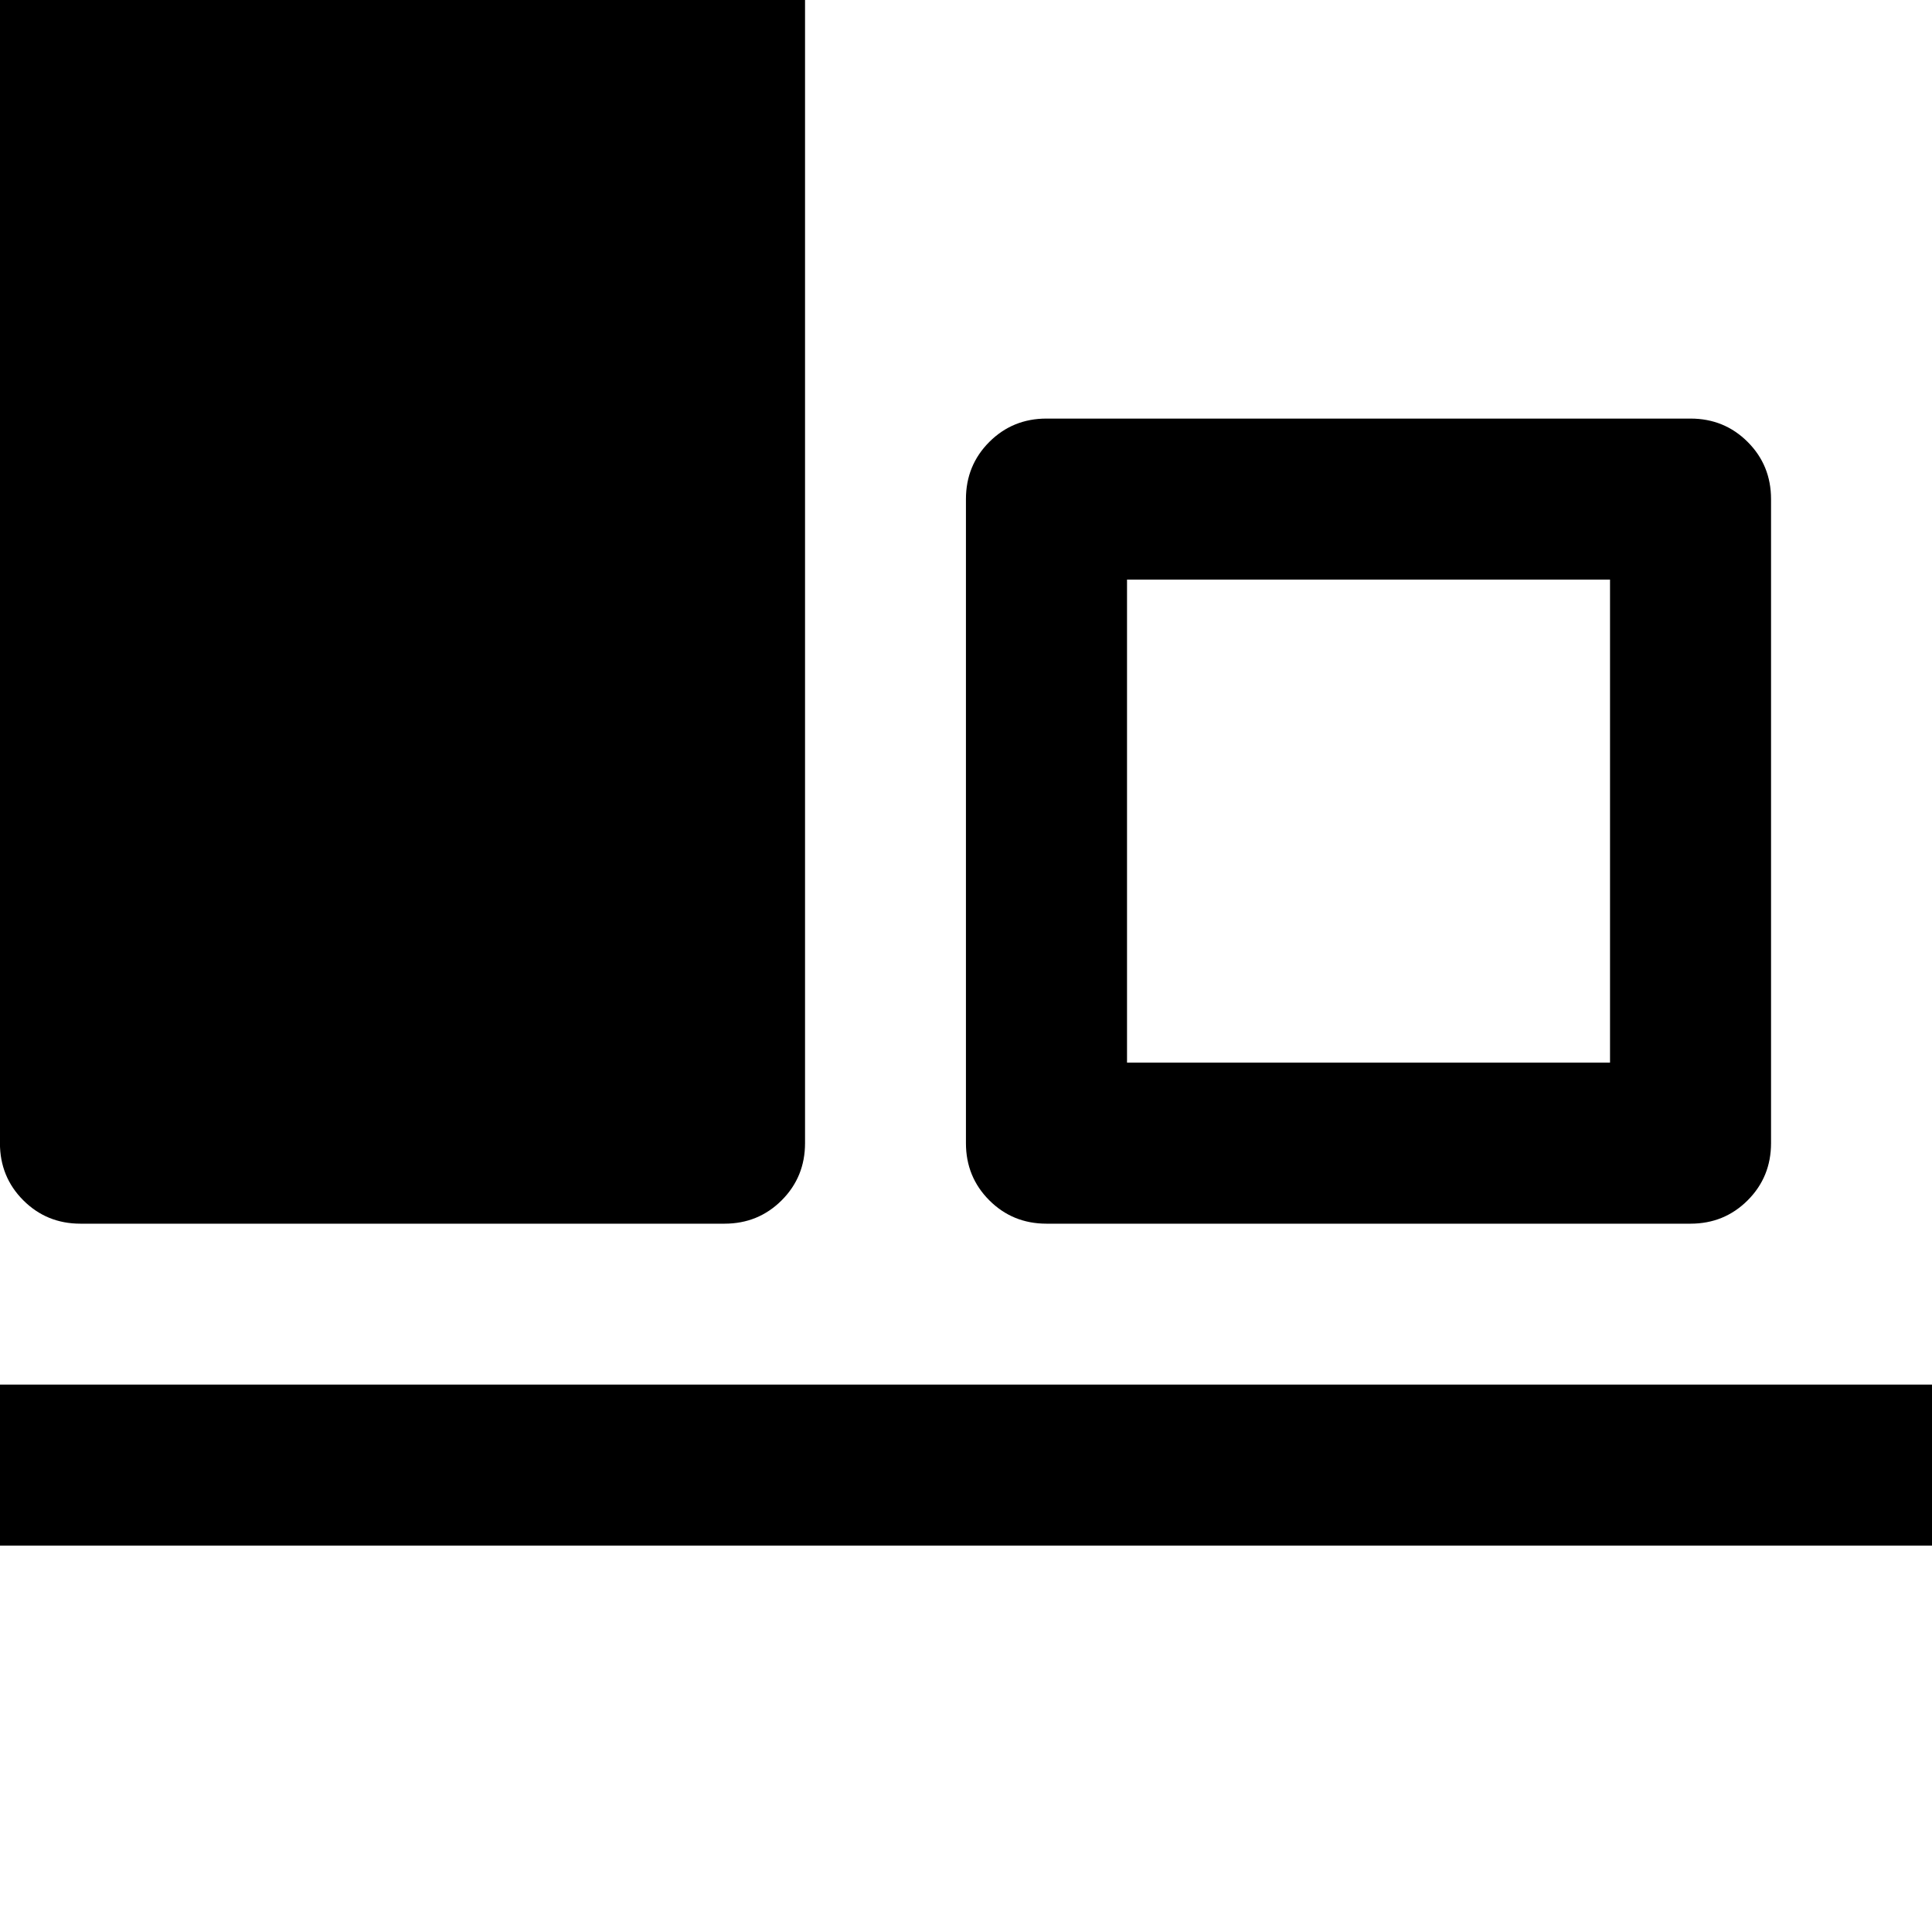 <!-- Generated by IcoMoon.io -->
<svg version="1.1" xmlns="http://www.w3.org/2000/svg" width="32" height="32" viewBox="0 0 32 32">
<title>uniE245</title>
<path d="M1.333-6.4h10.667q0.56 0 0.947 0.387t0.387 0.947v24q0 0.56-0.387 0.947t-0.947 0.387h-10.667q-0.56 0-0.947-0.387t-0.387-0.947v-24q0-0.56 0.387-0.947t0.947-0.387zM17.333 6.933h10.667q0.56 0 0.947 0.387t0.387 0.947v10.667q0 0.56-0.387 0.947t-0.947 0.387h-10.667q-0.56 0-0.947-0.387t-0.387-0.947v-10.667q0-0.56 0.387-0.947t0.947-0.387zM18.667 9.6v8h8v-8h-8zM32 25.6h-32v-2.667h32v2.667z"></path>
</svg>
